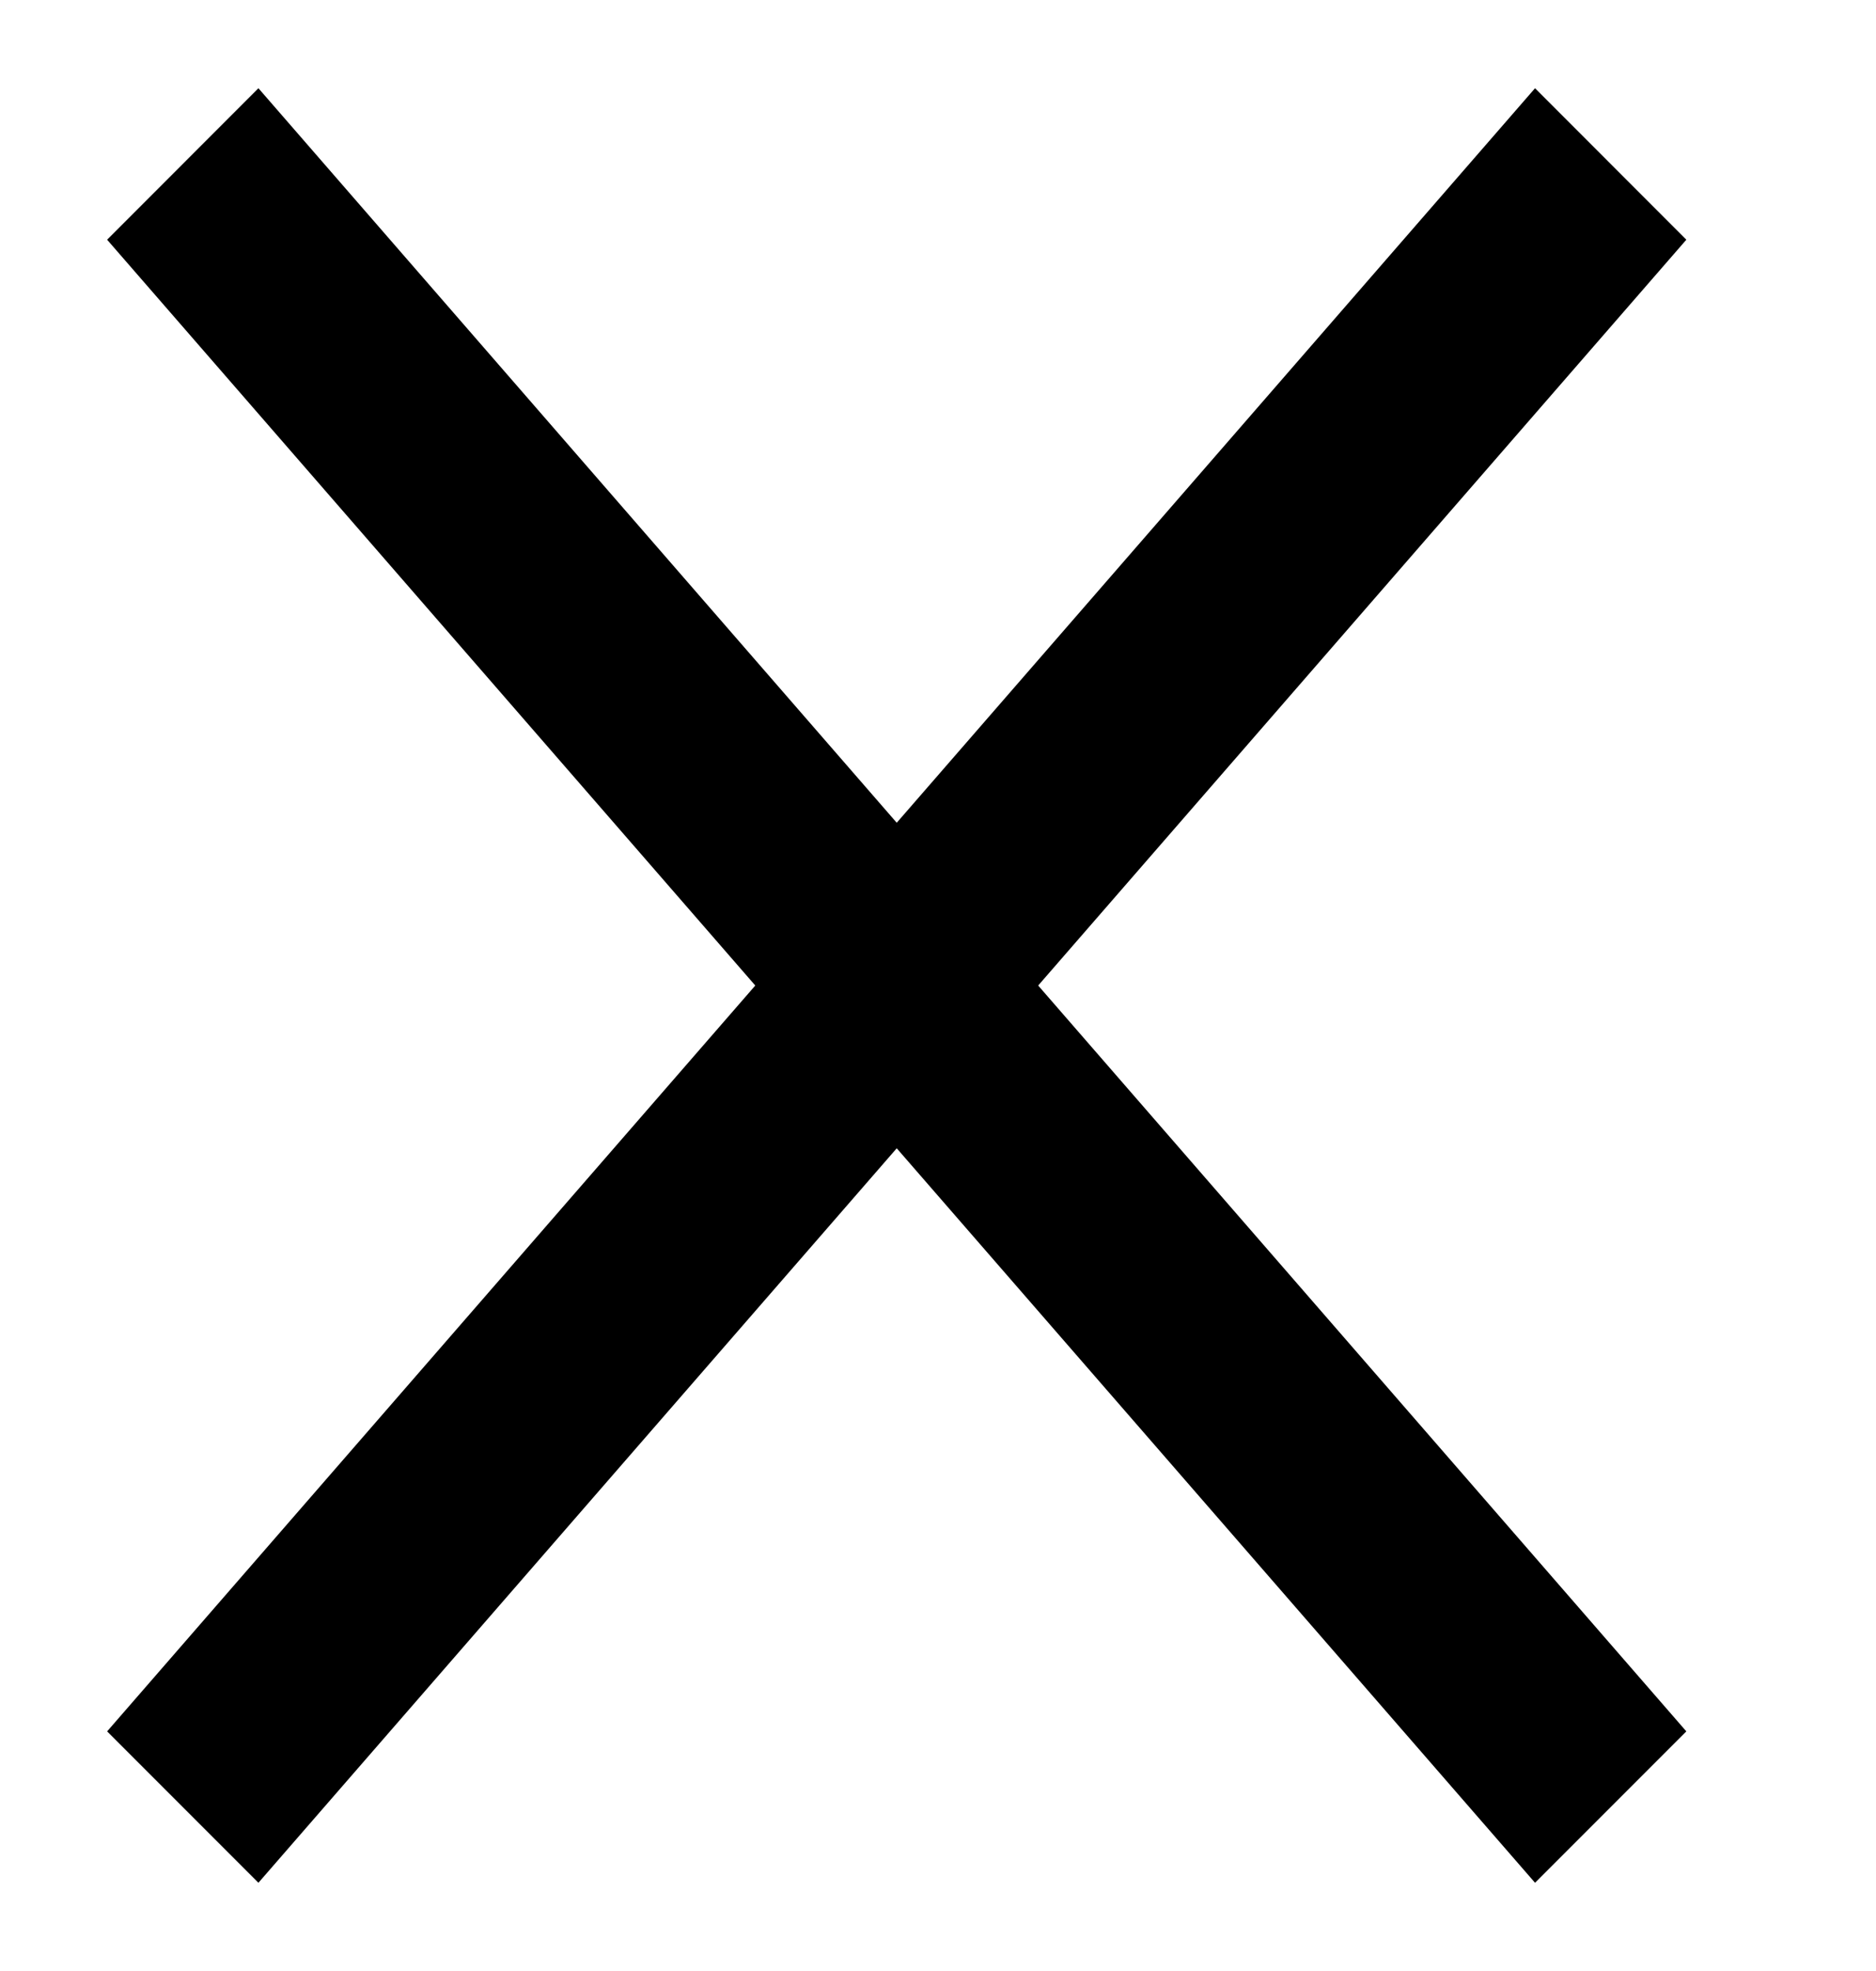 <svg width="20" height="21" viewBox="0 0 20 21" fill="none" xmlns="http://www.w3.org/2000/svg">
  <path d="M2.755 20.06L1.142 18.447L16.365 0.94L17.978 2.554L2.755 20.06Z" fill="currentColor"/>
  <path d="M16.365 20.06L17.978 18.447L2.755 0.94L1.142 2.554L16.365 20.06Z" fill="currentColor"/>
</svg>

